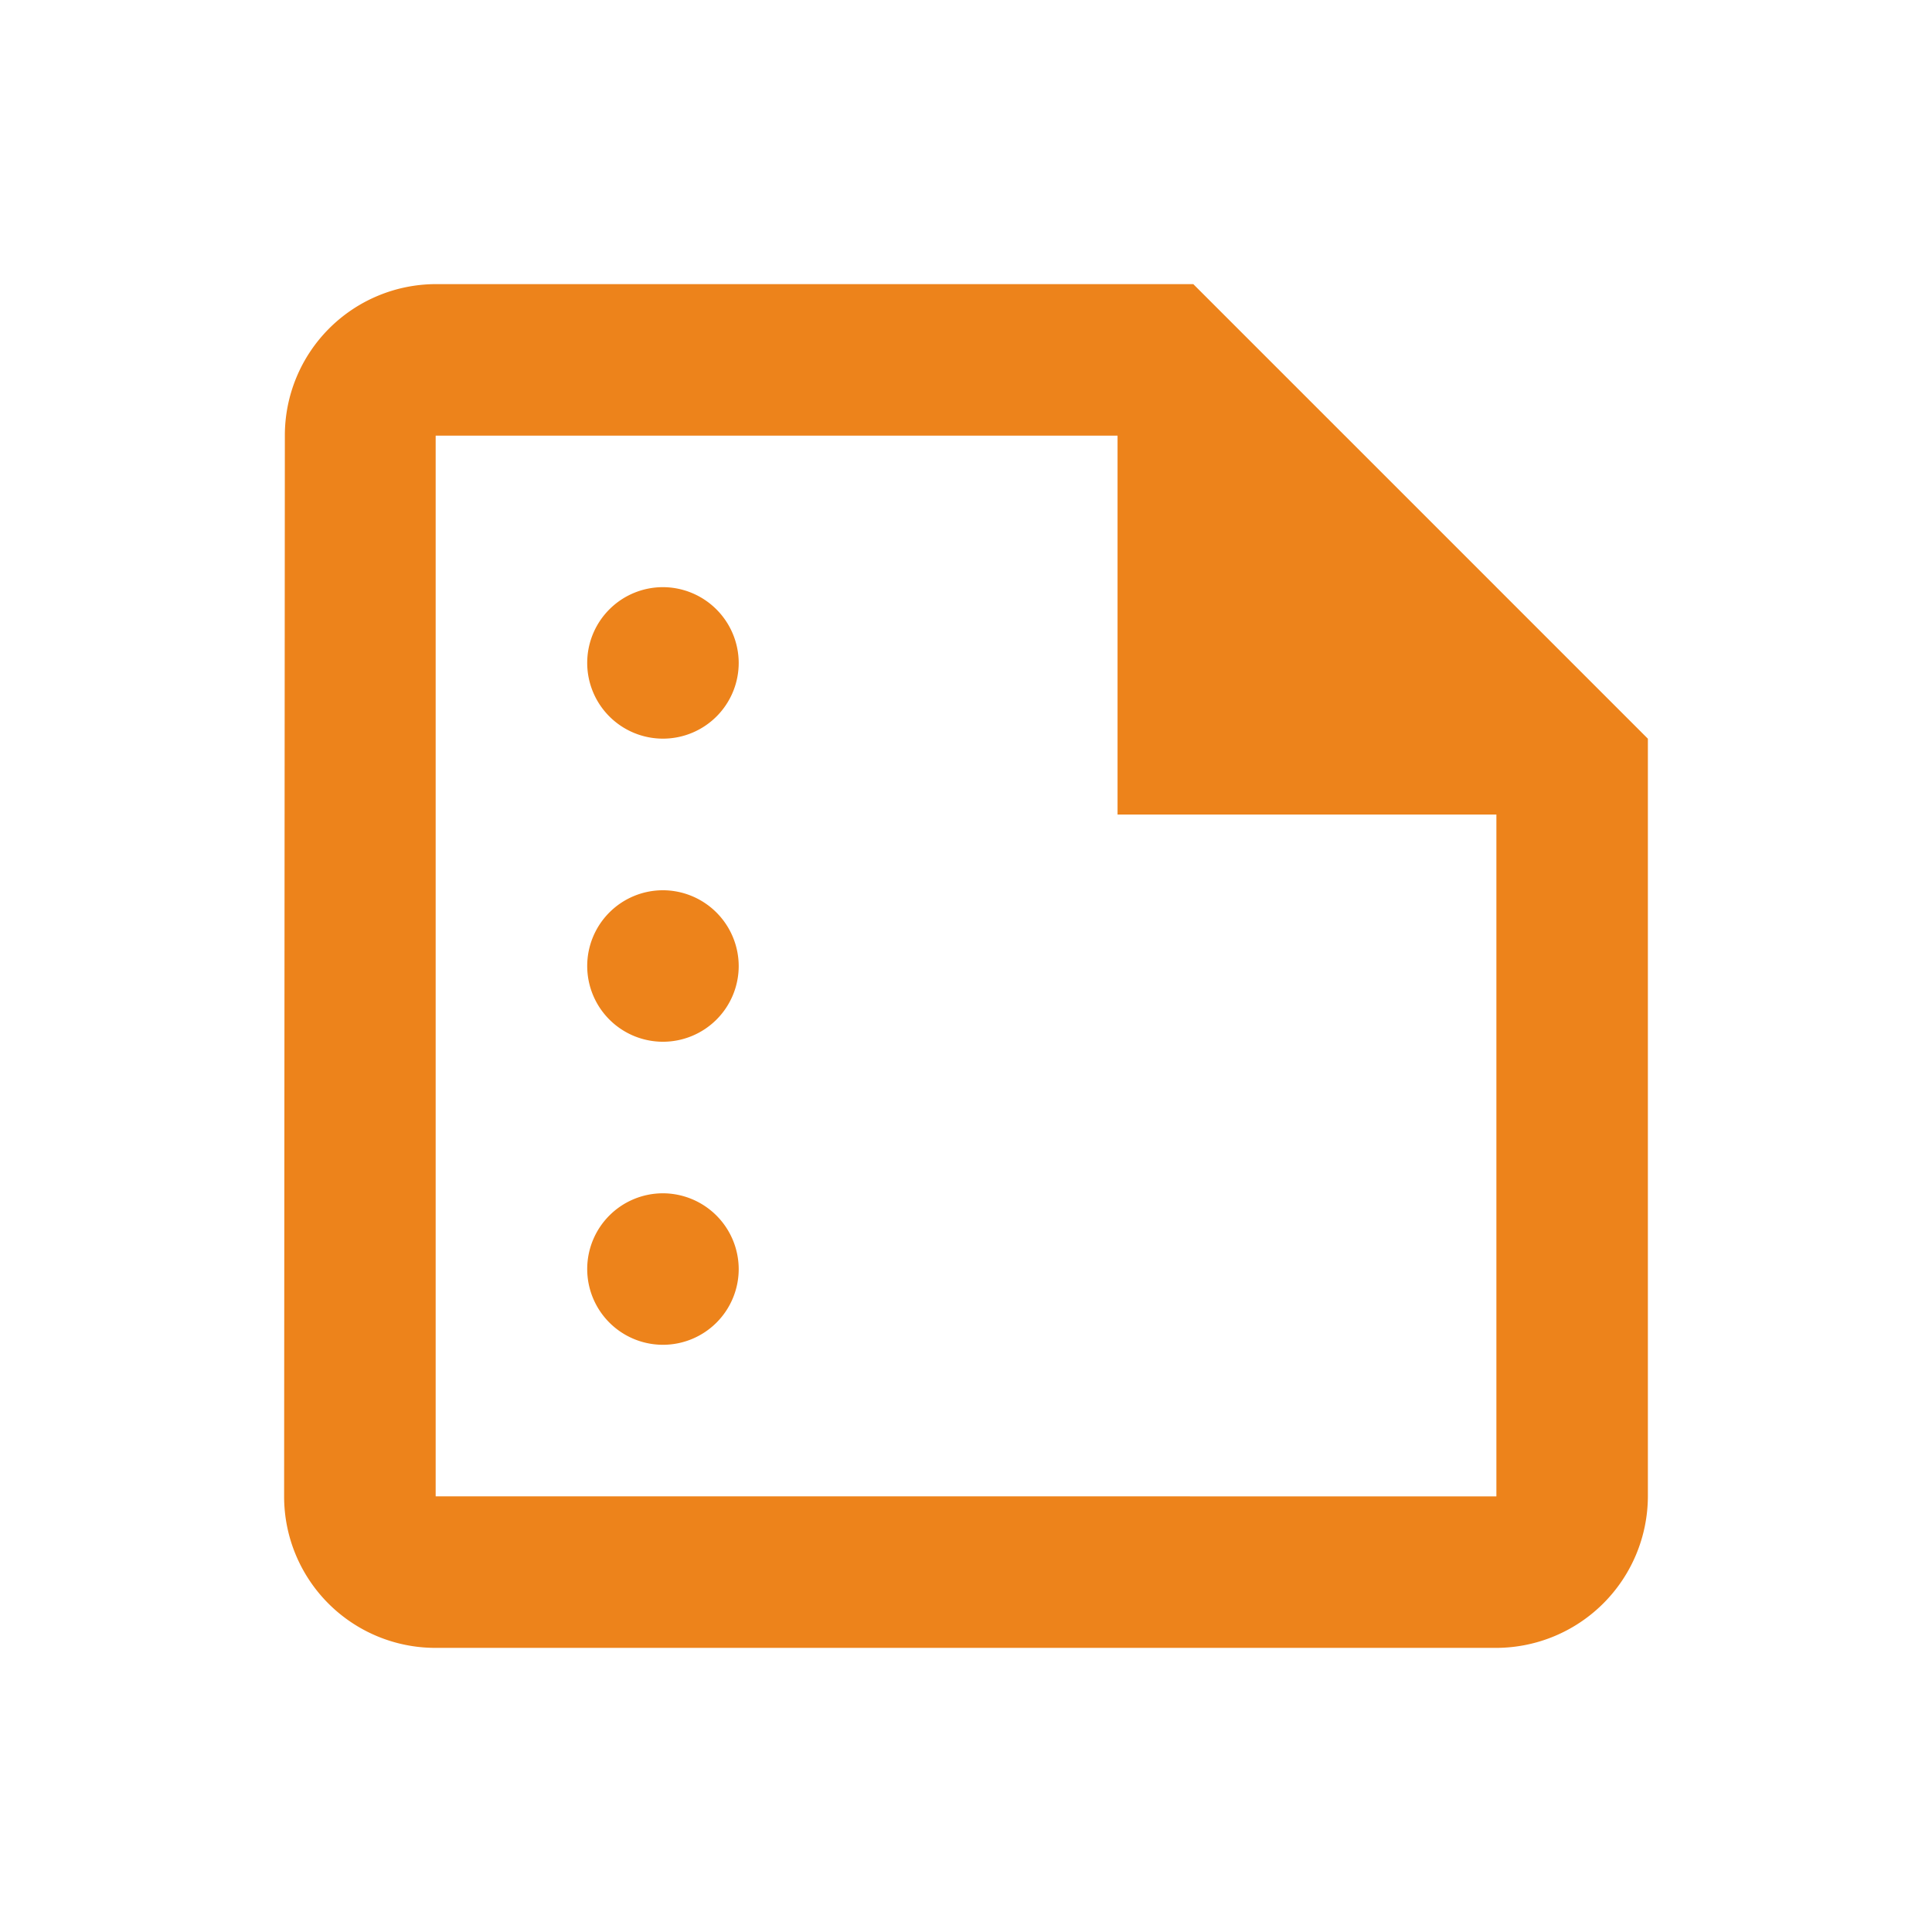 <svg id="ic-list" xmlns="http://www.w3.org/2000/svg" width="34" height="34" viewBox="0 0 34 34">
  <g id="Group_9" data-name="Group 9">
    <path id="Path_10" data-name="Path 10" d="M0,0H34V34H0Z" fill="none"/>
  </g>
  <g id="Group_11" data-name="Group 11" transform="translate(5 5)">
    <g id="Group_10" data-name="Group 10">
      <path id="Path_11" data-name="Path 11" d="M19,3H5.667A2.663,2.663,0,0,0,3.013,5.667L3,24.333A2.663,2.663,0,0,0,5.653,27h18.68A2.675,2.675,0,0,0,27,24.333V11ZM5.667,24.333V5.667h12v6.667h6.667v12ZM11,9.667A1.333,1.333,0,1,1,9.667,8.333,1.337,1.337,0,0,1,11,9.667ZM11,15a1.333,1.333,0,1,1-1.333-1.333A1.337,1.337,0,0,1,11,15Zm0,5.333A1.333,1.333,0,1,1,9.667,19,1.337,1.337,0,0,1,11,20.333Z" transform="translate(-3 -3)" fill="#ed831b"/>
    </g>
  </g>
</svg>
